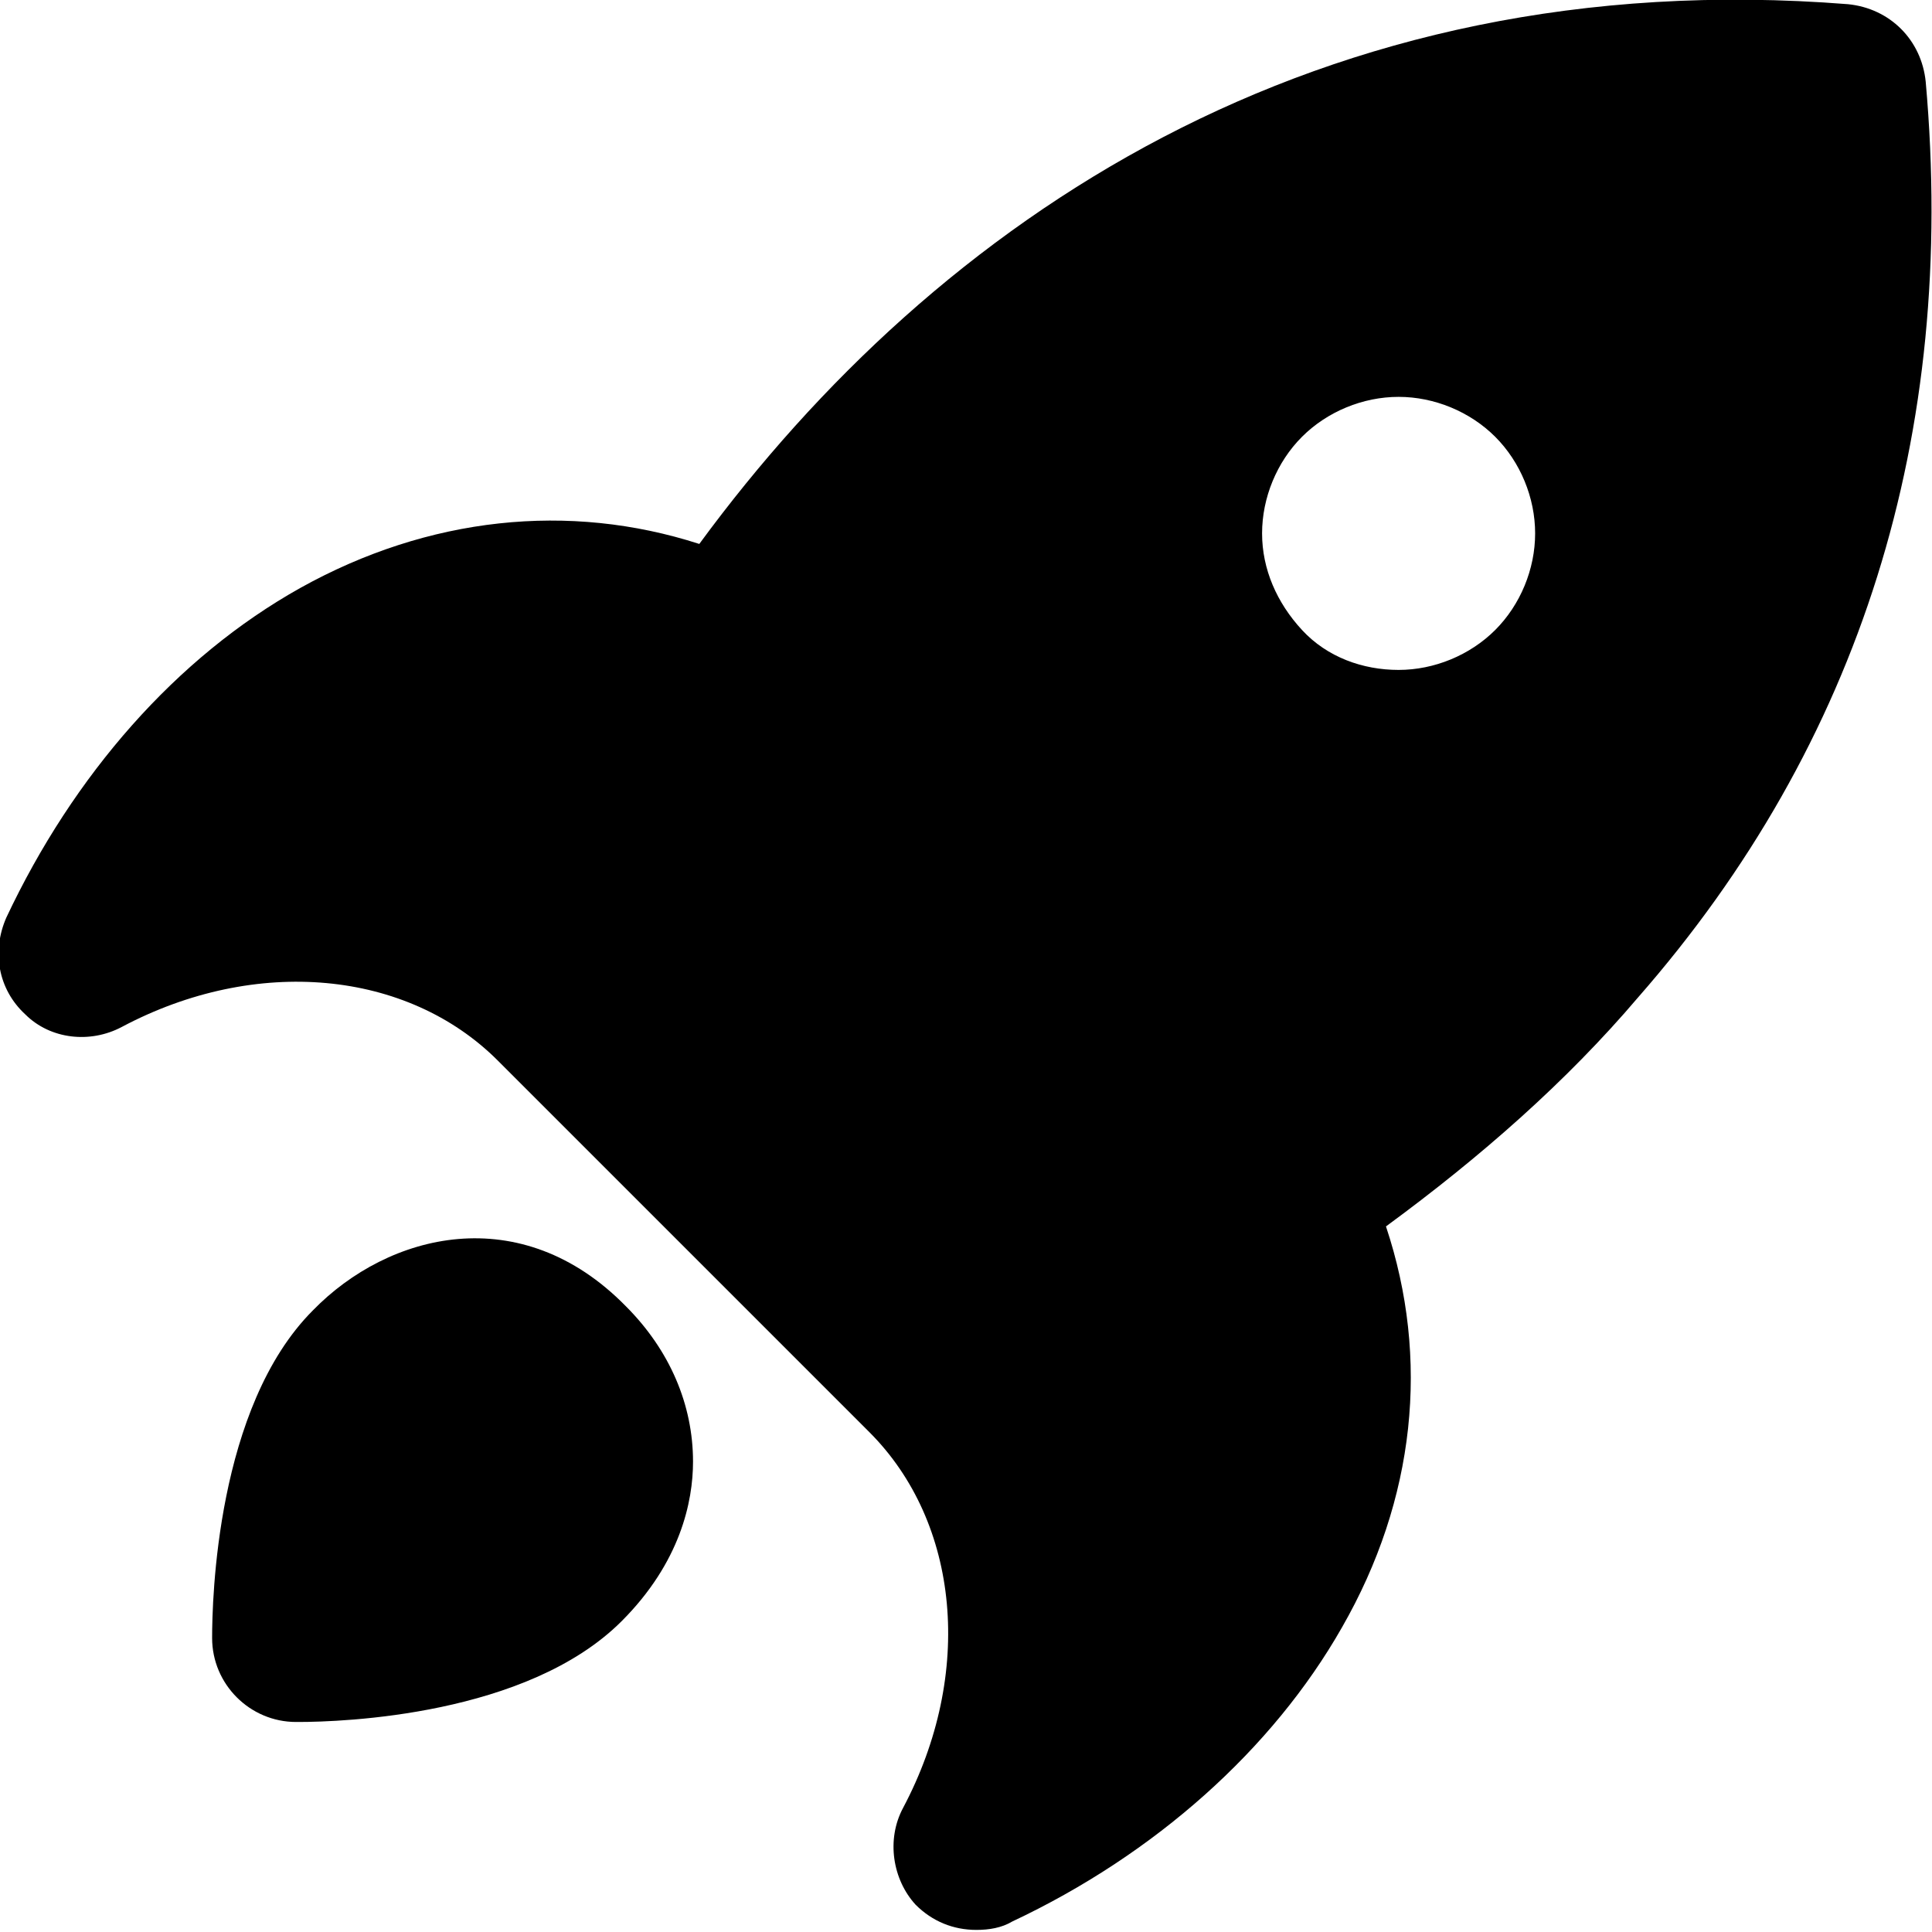 <svg width="24" height="24" viewBox="0 0 24 24" color="currentColor" xmlns="http://www.w3.org/2000/svg">
    <path fill-rule="evenodd" clip-rule="evenodd"
        d="M23.922 1.017C23.87 0.496 23.478 0.104 22.956 0.052C16.357 -0.47 11.635 2.739 8.687 6.757C7.07 6.235 5.322 6.417 3.73 7.304C2.191 8.165 0.913 9.626 0.078 11.4C-0.104 11.817 -0.026 12.287 0.313 12.6C0.626 12.913 1.122 12.965 1.513 12.757C3.183 11.87 5.061 12.052 6.183 13.174L10.774 17.765L10.8 17.791C11.922 18.913 12.104 20.791 11.217 22.461C11.009 22.852 11.087 23.348 11.374 23.661C11.583 23.87 11.844 23.974 12.13 23.974C12.287 23.974 12.444 23.948 12.574 23.87C14.348 23.035 15.809 21.73 16.67 20.217C17.583 18.626 17.765 16.878 17.217 15.235C18.391 14.374 19.461 13.435 20.348 12.391C23.113 9.235 24.313 5.4 23.922 1.017ZM3.887 16.278C2.687 17.478 2.635 19.878 2.635 20.348C2.635 20.922 3.104 21.391 3.678 21.391H3.704C4.252 21.391 6.548 21.313 7.722 20.139C8.452 19.409 8.609 18.652 8.609 18.157C8.609 17.452 8.322 16.774 7.774 16.226C6.47 14.896 4.826 15.313 3.887 16.278ZM18.574 5.426C18.887 5.739 19.07 6.183 19.07 6.626C19.07 7.07 18.887 7.513 18.574 7.826C18.261 8.139 17.817 8.322 17.374 8.322C16.93 8.322 16.487 8.165 16.174 7.826C15.861 7.487 15.678 7.07 15.678 6.626C15.678 6.183 15.861 5.739 16.174 5.426C16.487 5.113 16.93 4.93 17.374 4.93C17.817 4.93 18.261 5.113 18.574 5.426Z"
        fill="currentColor" />
</svg>